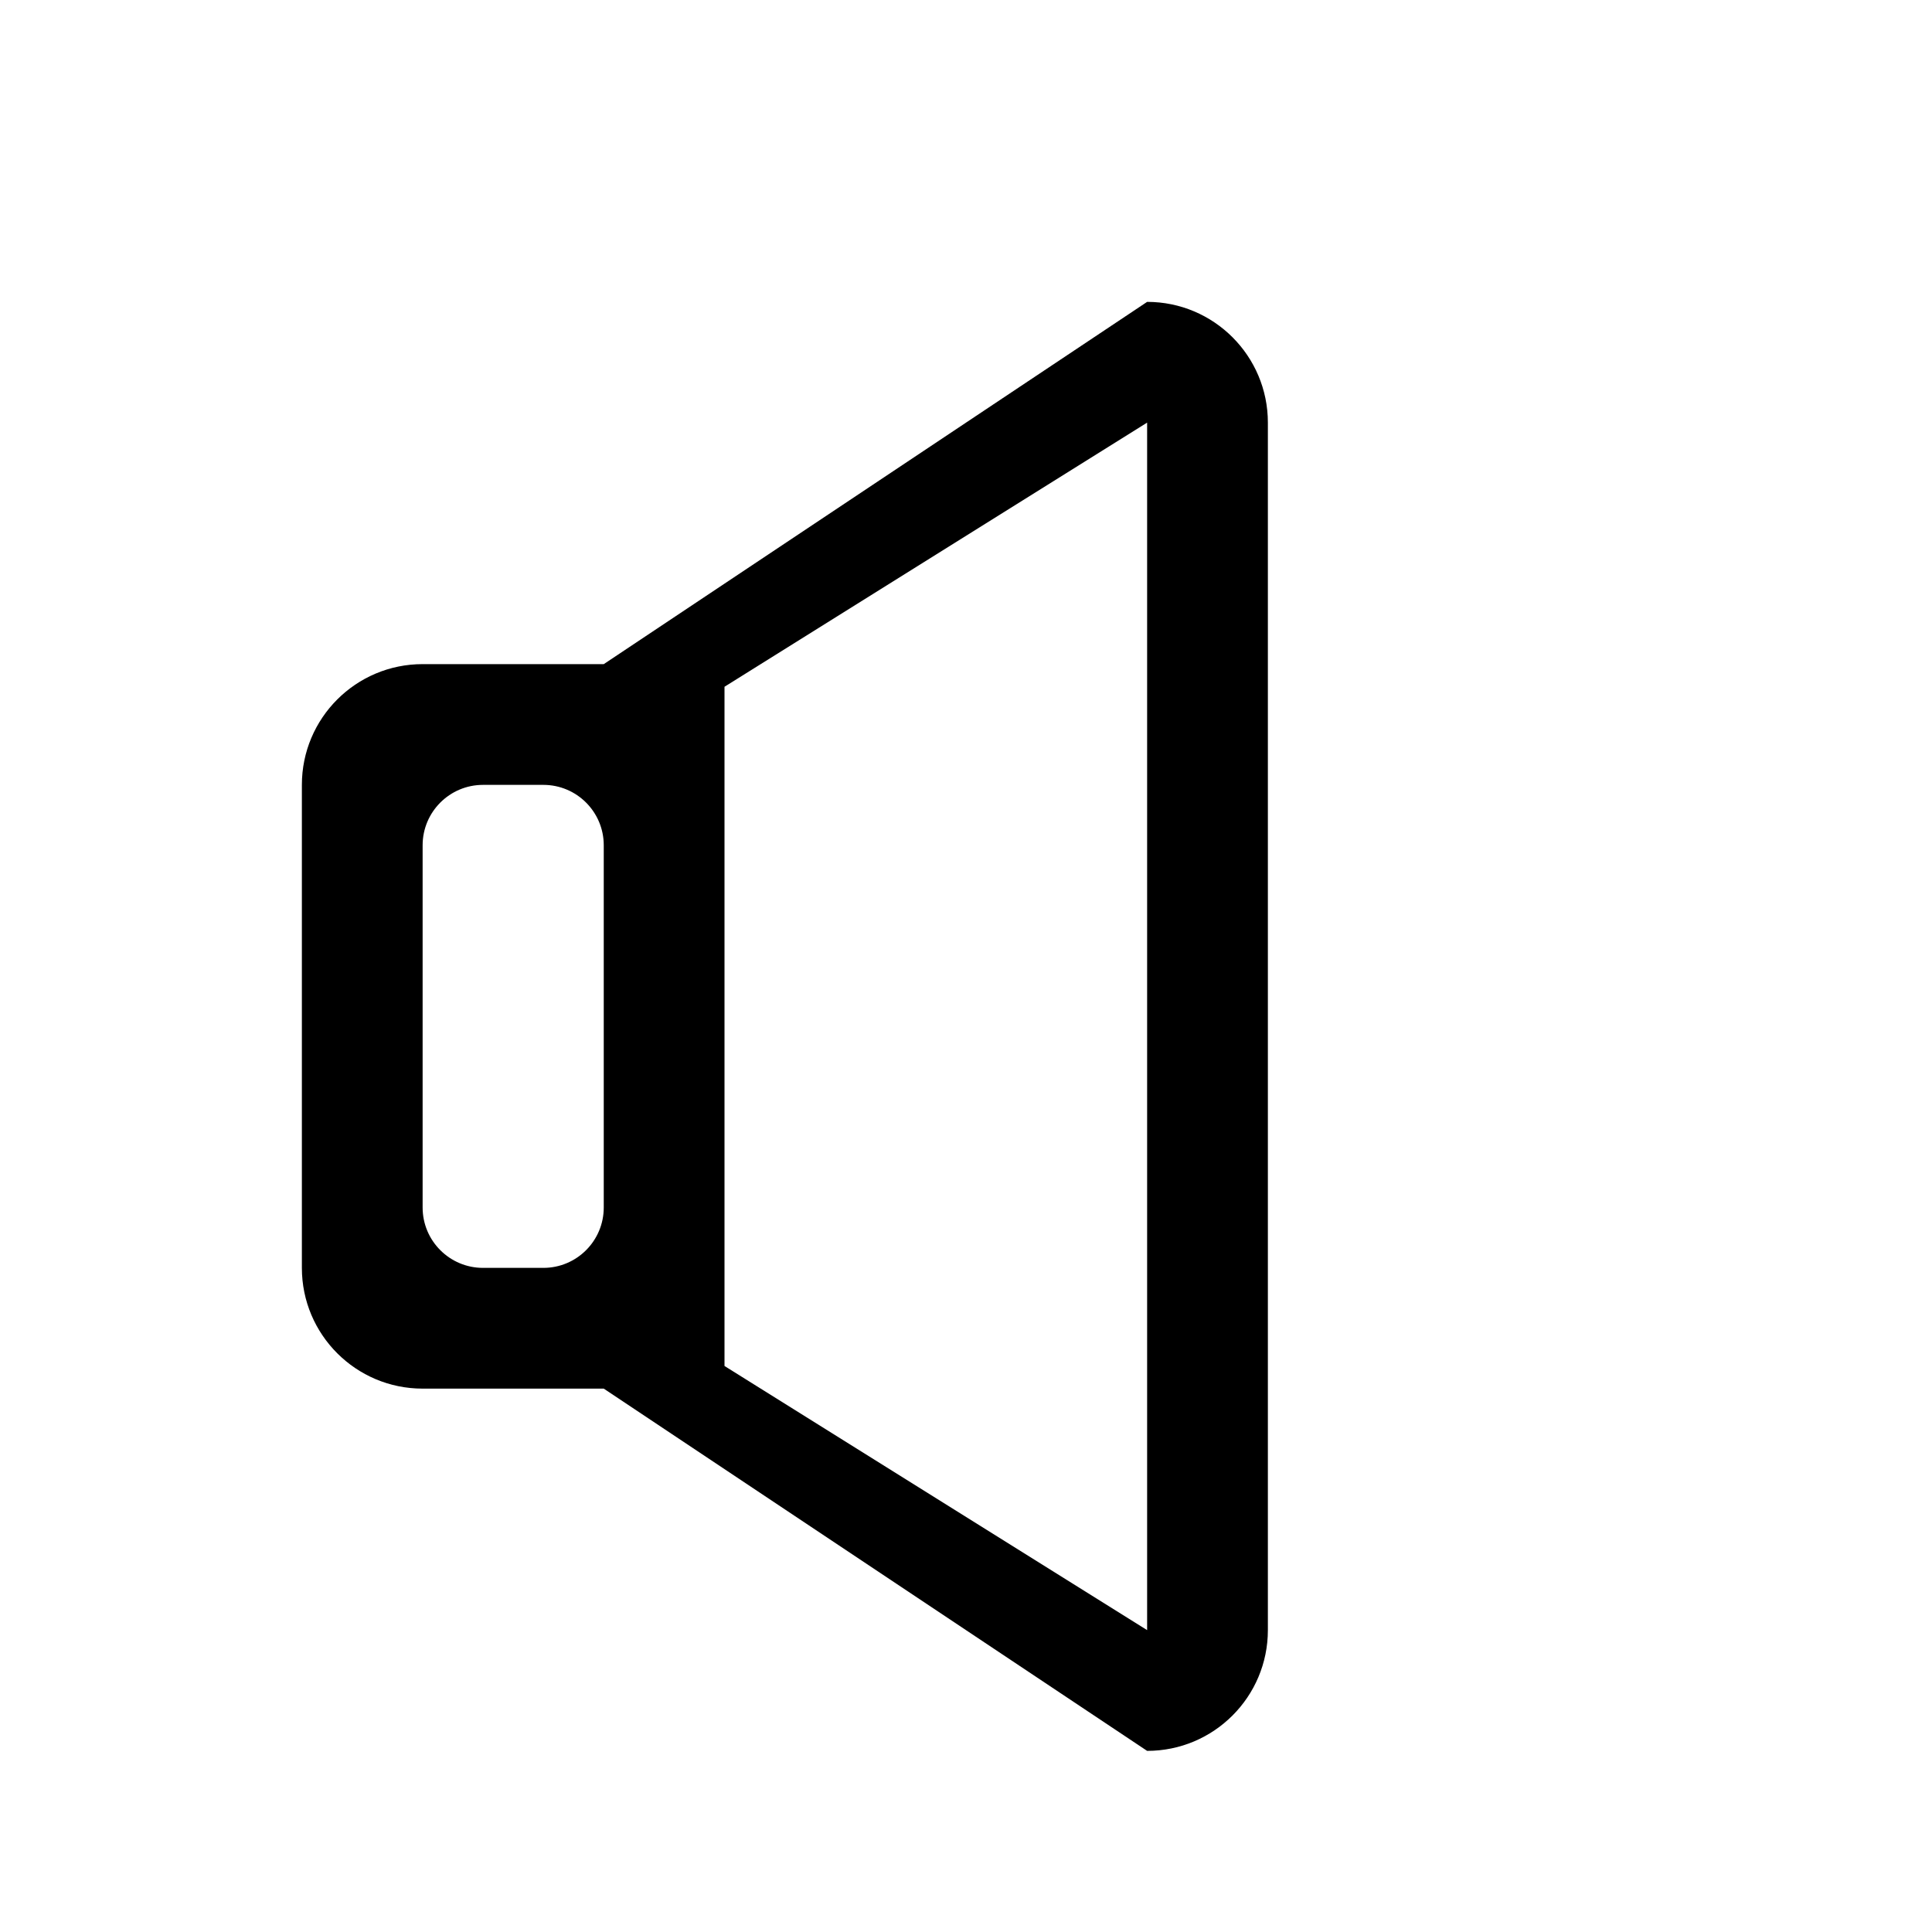 <?xml version="1.0" encoding="iso-8859-1"?>
<!-- Generator: Adobe Illustrator 18.0.0, SVG Export Plug-In . SVG Version: 6.00 Build 0)  -->
<!DOCTYPE svg PUBLIC "-//W3C//DTD SVG 1.1//EN" "http://www.w3.org/Graphics/SVG/1.1/DTD/svg11.dtd">
<svg version="1.1" id="Capa_1" xmlns="http://www.w3.org/2000/svg" xmlns:xlink="http://www.w3.org/1999/xlink"
	 viewBox="-5 -5 32 32" xml:space="preserve">
<g id="_x32__12_">
	<g>
		<path d="M14,0L5,6H2C0.895,6,0,6.895,0,8v8c0,1.105,0.895,2,2,2h3l9,6
			c1.105,0,2-0.896,2-2V2C16,0.896,15.105,0,14,0z M5,15c0,0.552-0.448,1-1,1H3c-0.552,0-1-0.448-1-1V9c0-0.552,0.448-1,1-1h1
			c0.552,0,1,0.448,1,1V15z M14,22l-7-4.375V6.375L14,2V22z"/>
	</g>
</g>
</svg>
